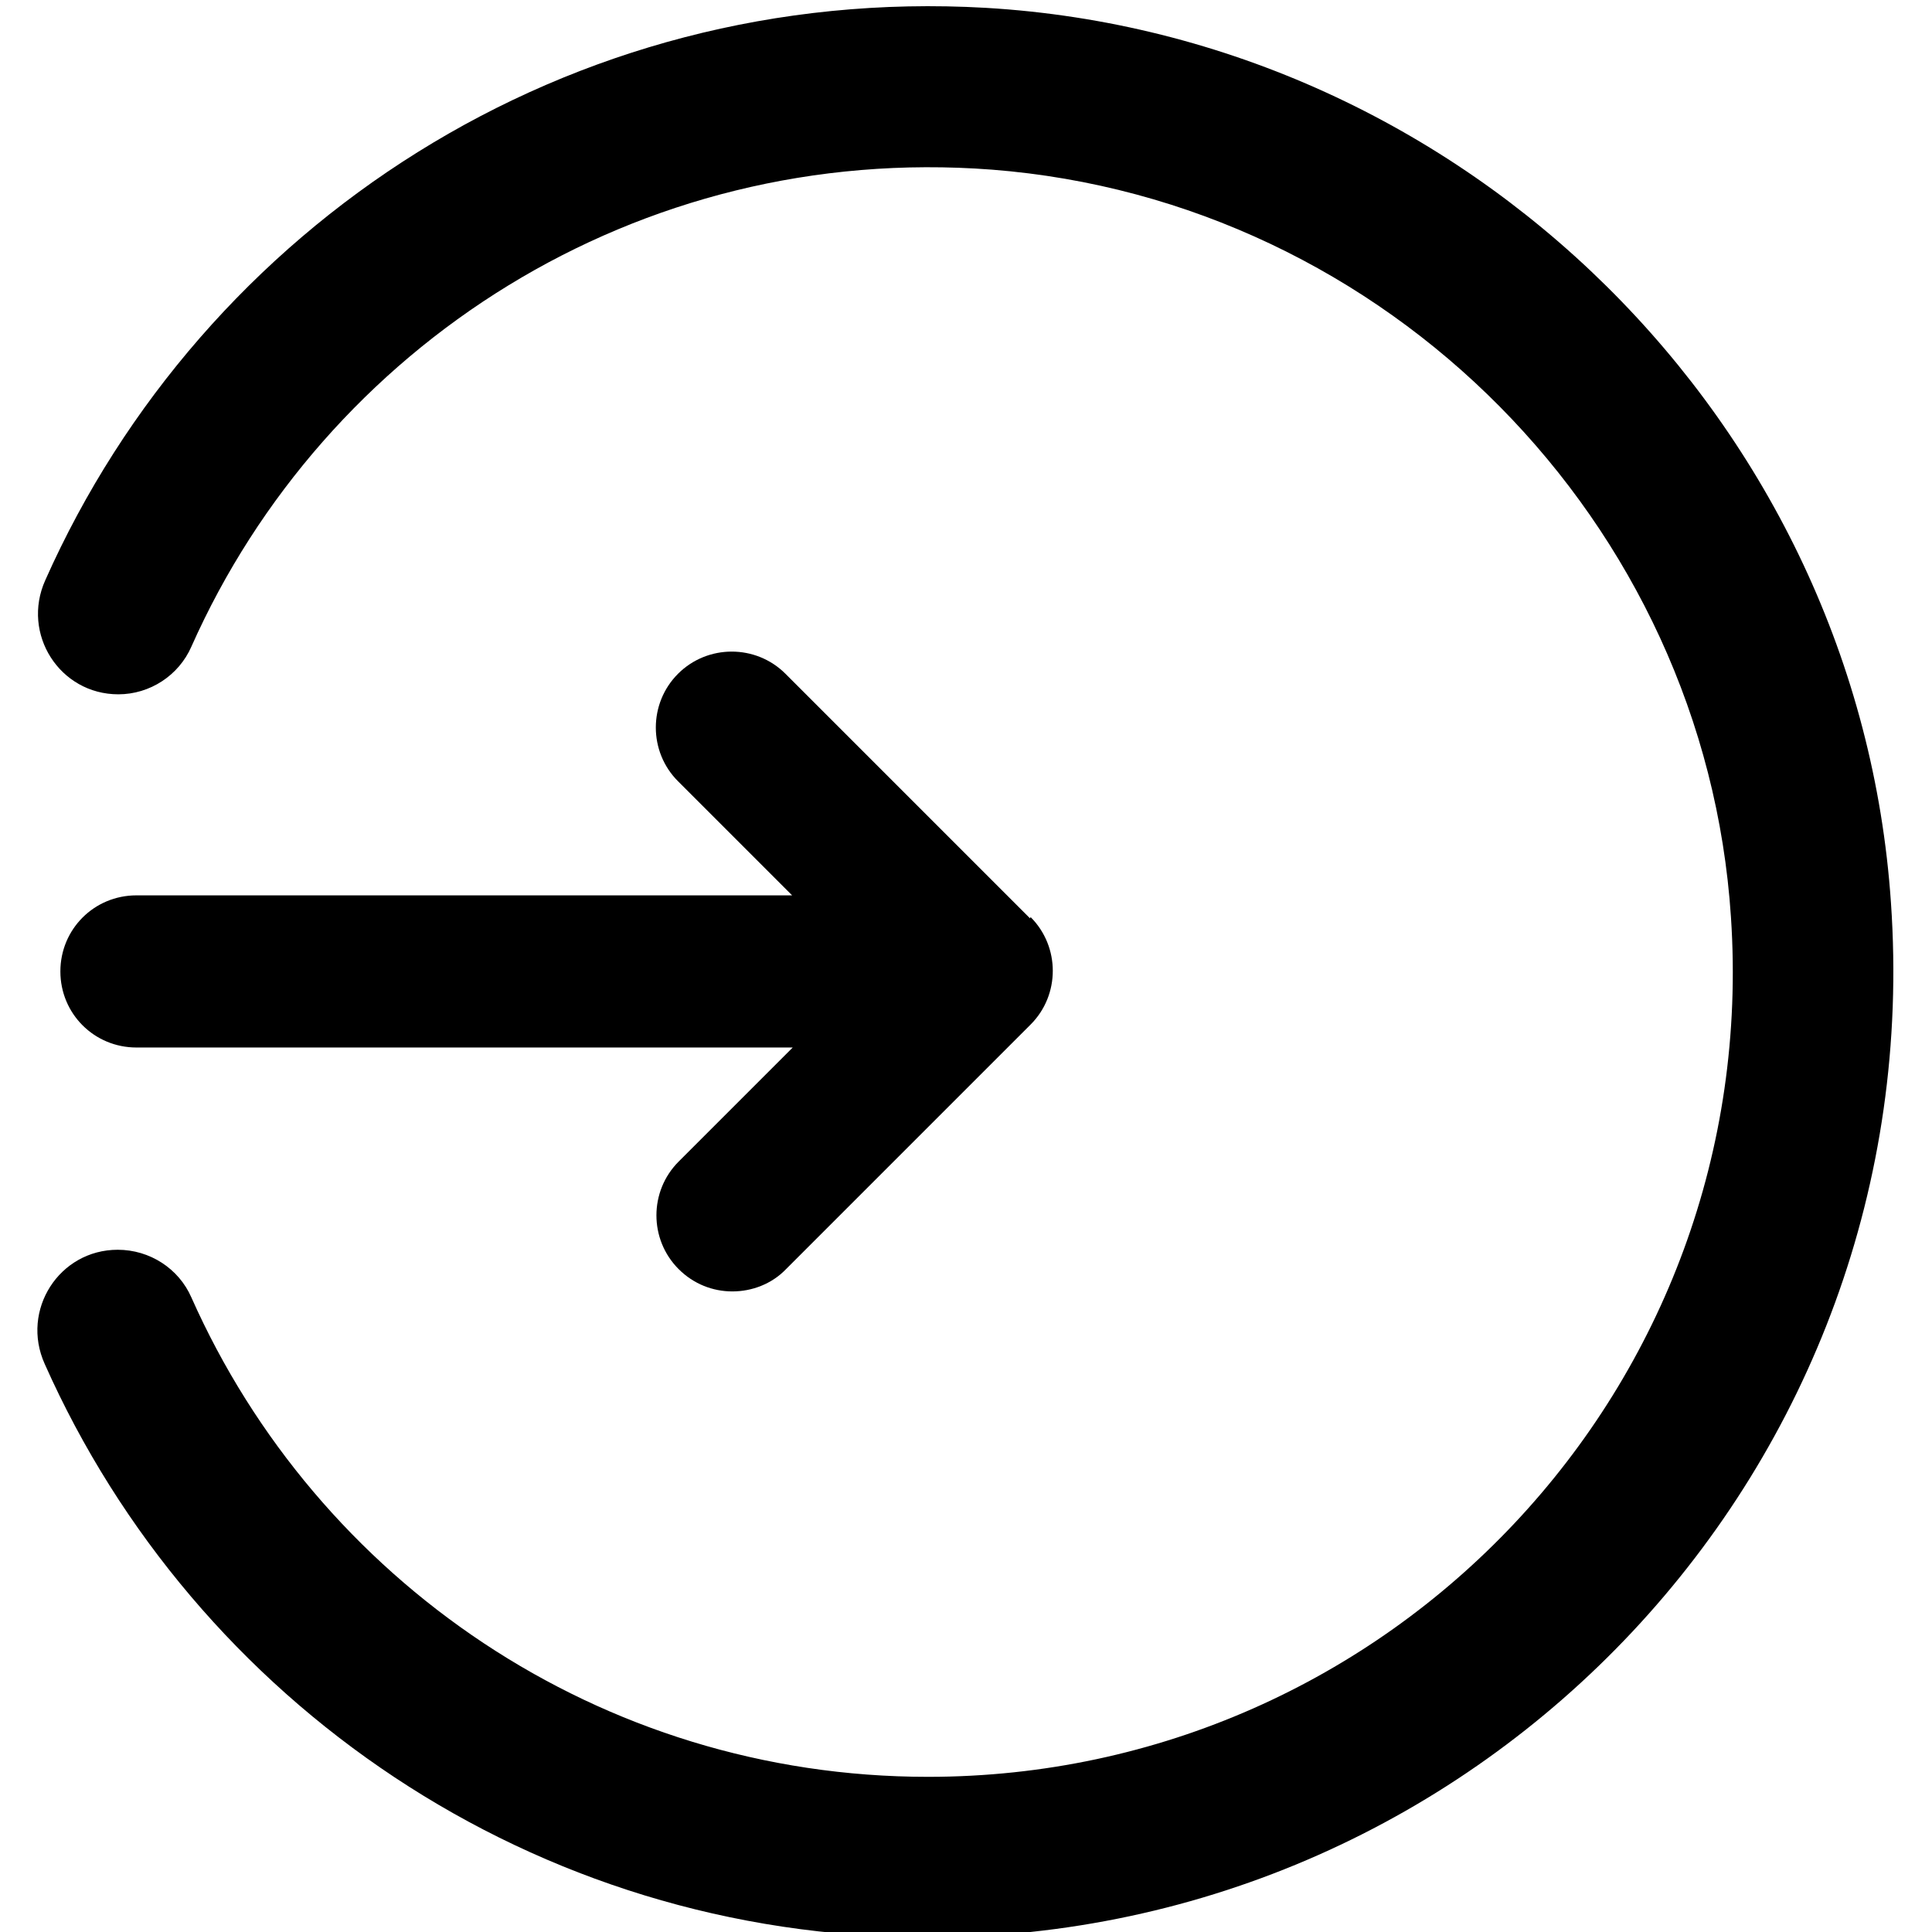 <?xml version="1.0" encoding="UTF-8"?>
<svg id="Layer_1" data-name="Layer 1" xmlns="http://www.w3.org/2000/svg" viewBox="0 0 32 32">
  <path d="M17.06,15.21l-4.05-4.05c-.49-.49-1.29-.49-1.78,0-.49,.49-.49,1.29,0,1.78l1.89,1.89H2.26c-.7,0-1.26,.56-1.26,1.26s.56,1.26,1.26,1.26H13.13l-1.89,1.89c-.49,.49-.49,1.29,0,1.78,.25,.25,.57,.37,.89,.37s.65-.12,.89-.37l4.05-4.05c.49-.49,.49-1.29,0-1.78Z"/>
  <path d="M16.33,.13C9.4-.27,3.36,3.74,.75,9.61c-.4,.89,.24,1.89,1.21,1.89h0c.52,0,1-.31,1.21-.79C5.38,5.74,10.54,2.36,16.43,2.81c6.54,.51,11.81,5.83,12.24,12.38,.52,7.78-5.64,14.24-13.3,14.24-5.44,0-10.12-3.26-12.2-7.94-.21-.48-.69-.79-1.22-.79h0c-.97,0-1.61,1-1.21,1.89,2.49,5.6,8.1,9.5,14.62,9.5,9.21,0,16.61-7.79,15.96-17.14C30.78,7.01,24.29,.6,16.33,.13Z"/>
</svg>
